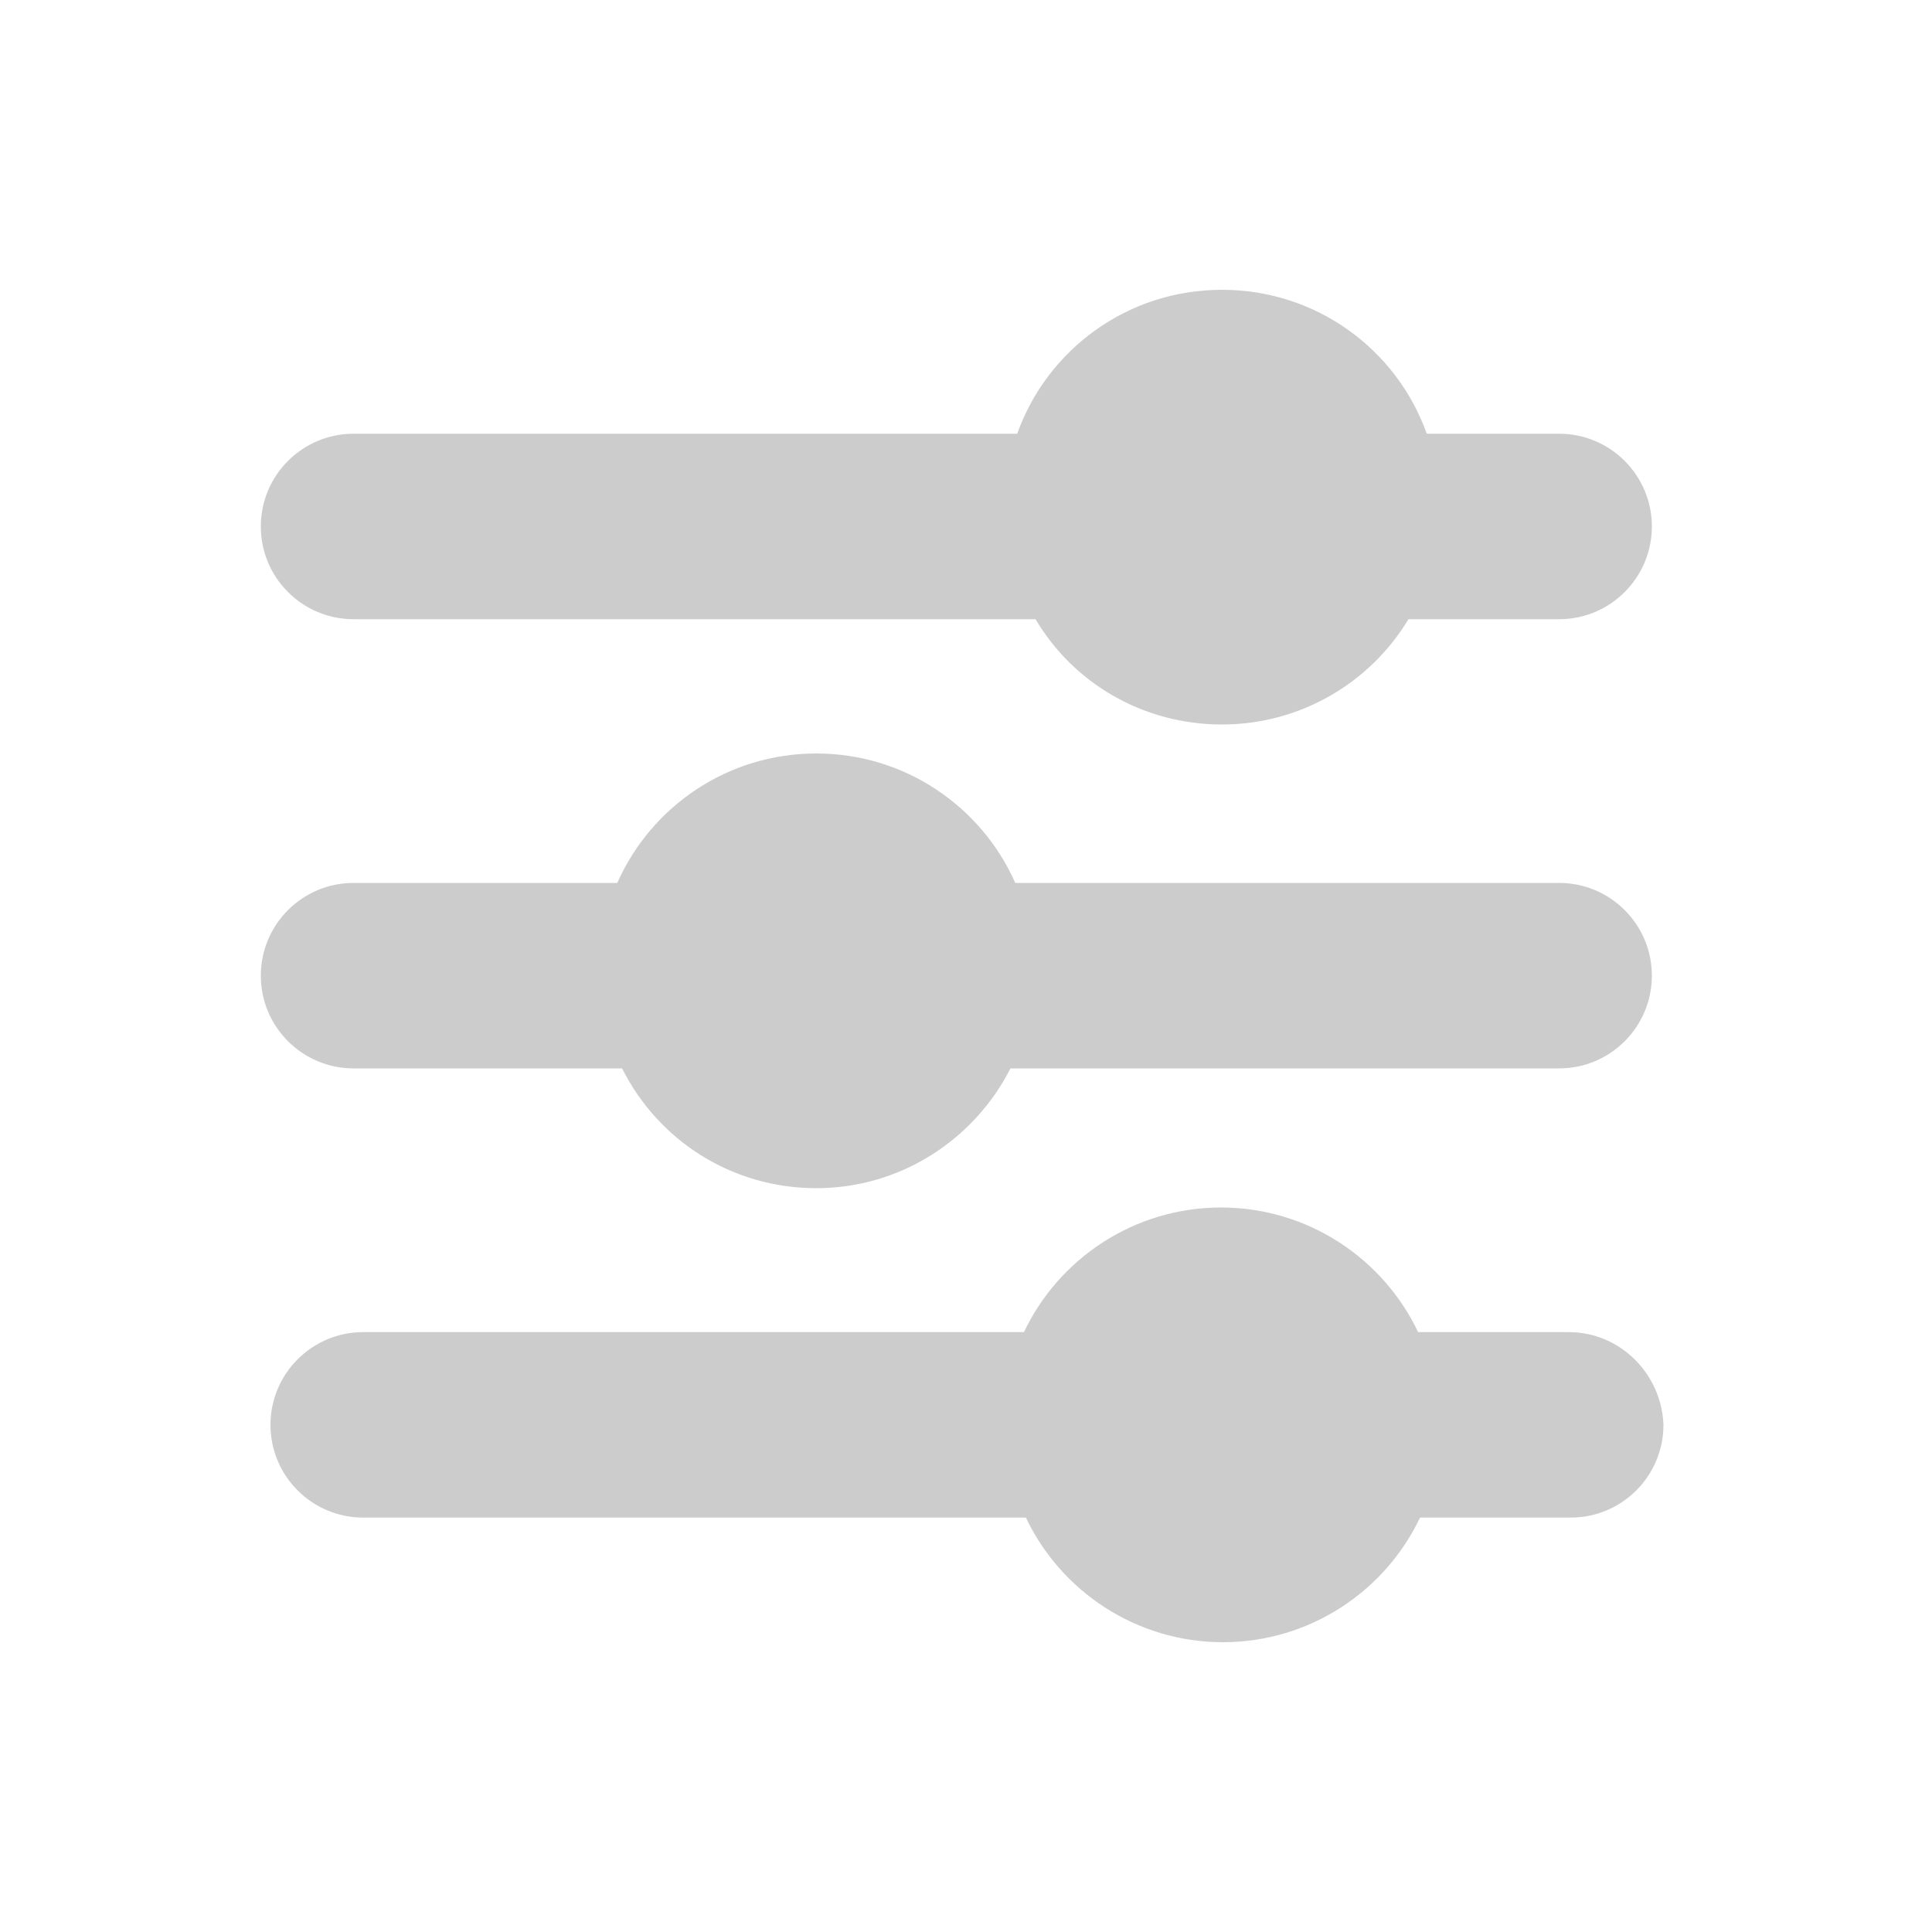 <?xml version="1.0" standalone="no"?><!DOCTYPE svg PUBLIC "-//W3C//DTD SVG 1.1//EN" "http://www.w3.org/Graphics/SVG/1.1/DTD/svg11.dtd"><svg t="1723017574561" class="icon" viewBox="0 0 1024 1024" version="1.1" xmlns="http://www.w3.org/2000/svg" p-id="9003" xmlns:xlink="http://www.w3.org/1999/xlink" width="200" height="200"><path d="M187.392 328.192h361.472c19.968 33.792 56.832 55.808 98.816 55.808s78.848-22.528 98.816-55.808h79.872c27.136 0 49.152-22.016 49.152-49.152s-22.016-49.152-49.152-49.152h-70.144c-15.872-44.544-58.368-76.288-108.544-76.288s-92.672 31.744-108.544 76.288H187.392c-27.136 0-49.152 22.016-49.152 49.152s22.016 49.152 49.152 49.152z m0 238.08h142.336C348.672 604.16 387.584 629.76 432.64 629.76s83.968-26.112 102.912-63.488h290.816c27.136 0 49.152-22.016 49.152-49.152s-22.016-49.152-49.152-49.152h-288.256C520.192 427.52 479.744 399.36 432.64 399.36s-87.552 28.16-105.472 68.608H187.392c-27.136 0-49.152 22.016-49.152 49.152s22.016 49.152 49.152 49.152z m644.096 139.776h-79.872c-18.432-38.912-58.368-66.048-104.448-66.048s-86.016 27.136-104.448 66.048H192.512c-27.136 0-49.152 22.016-49.152 49.152s22.016 49.152 49.152 49.152h351.232c18.432 38.912 58.368 66.048 104.448 66.048s86.016-27.136 104.448-66.048h79.872c27.136 0 49.152-22.016 49.152-49.152-1.024-27.136-23.04-49.152-50.176-49.152z" p-id="9004" fill="#CCCCCC"></path></svg>